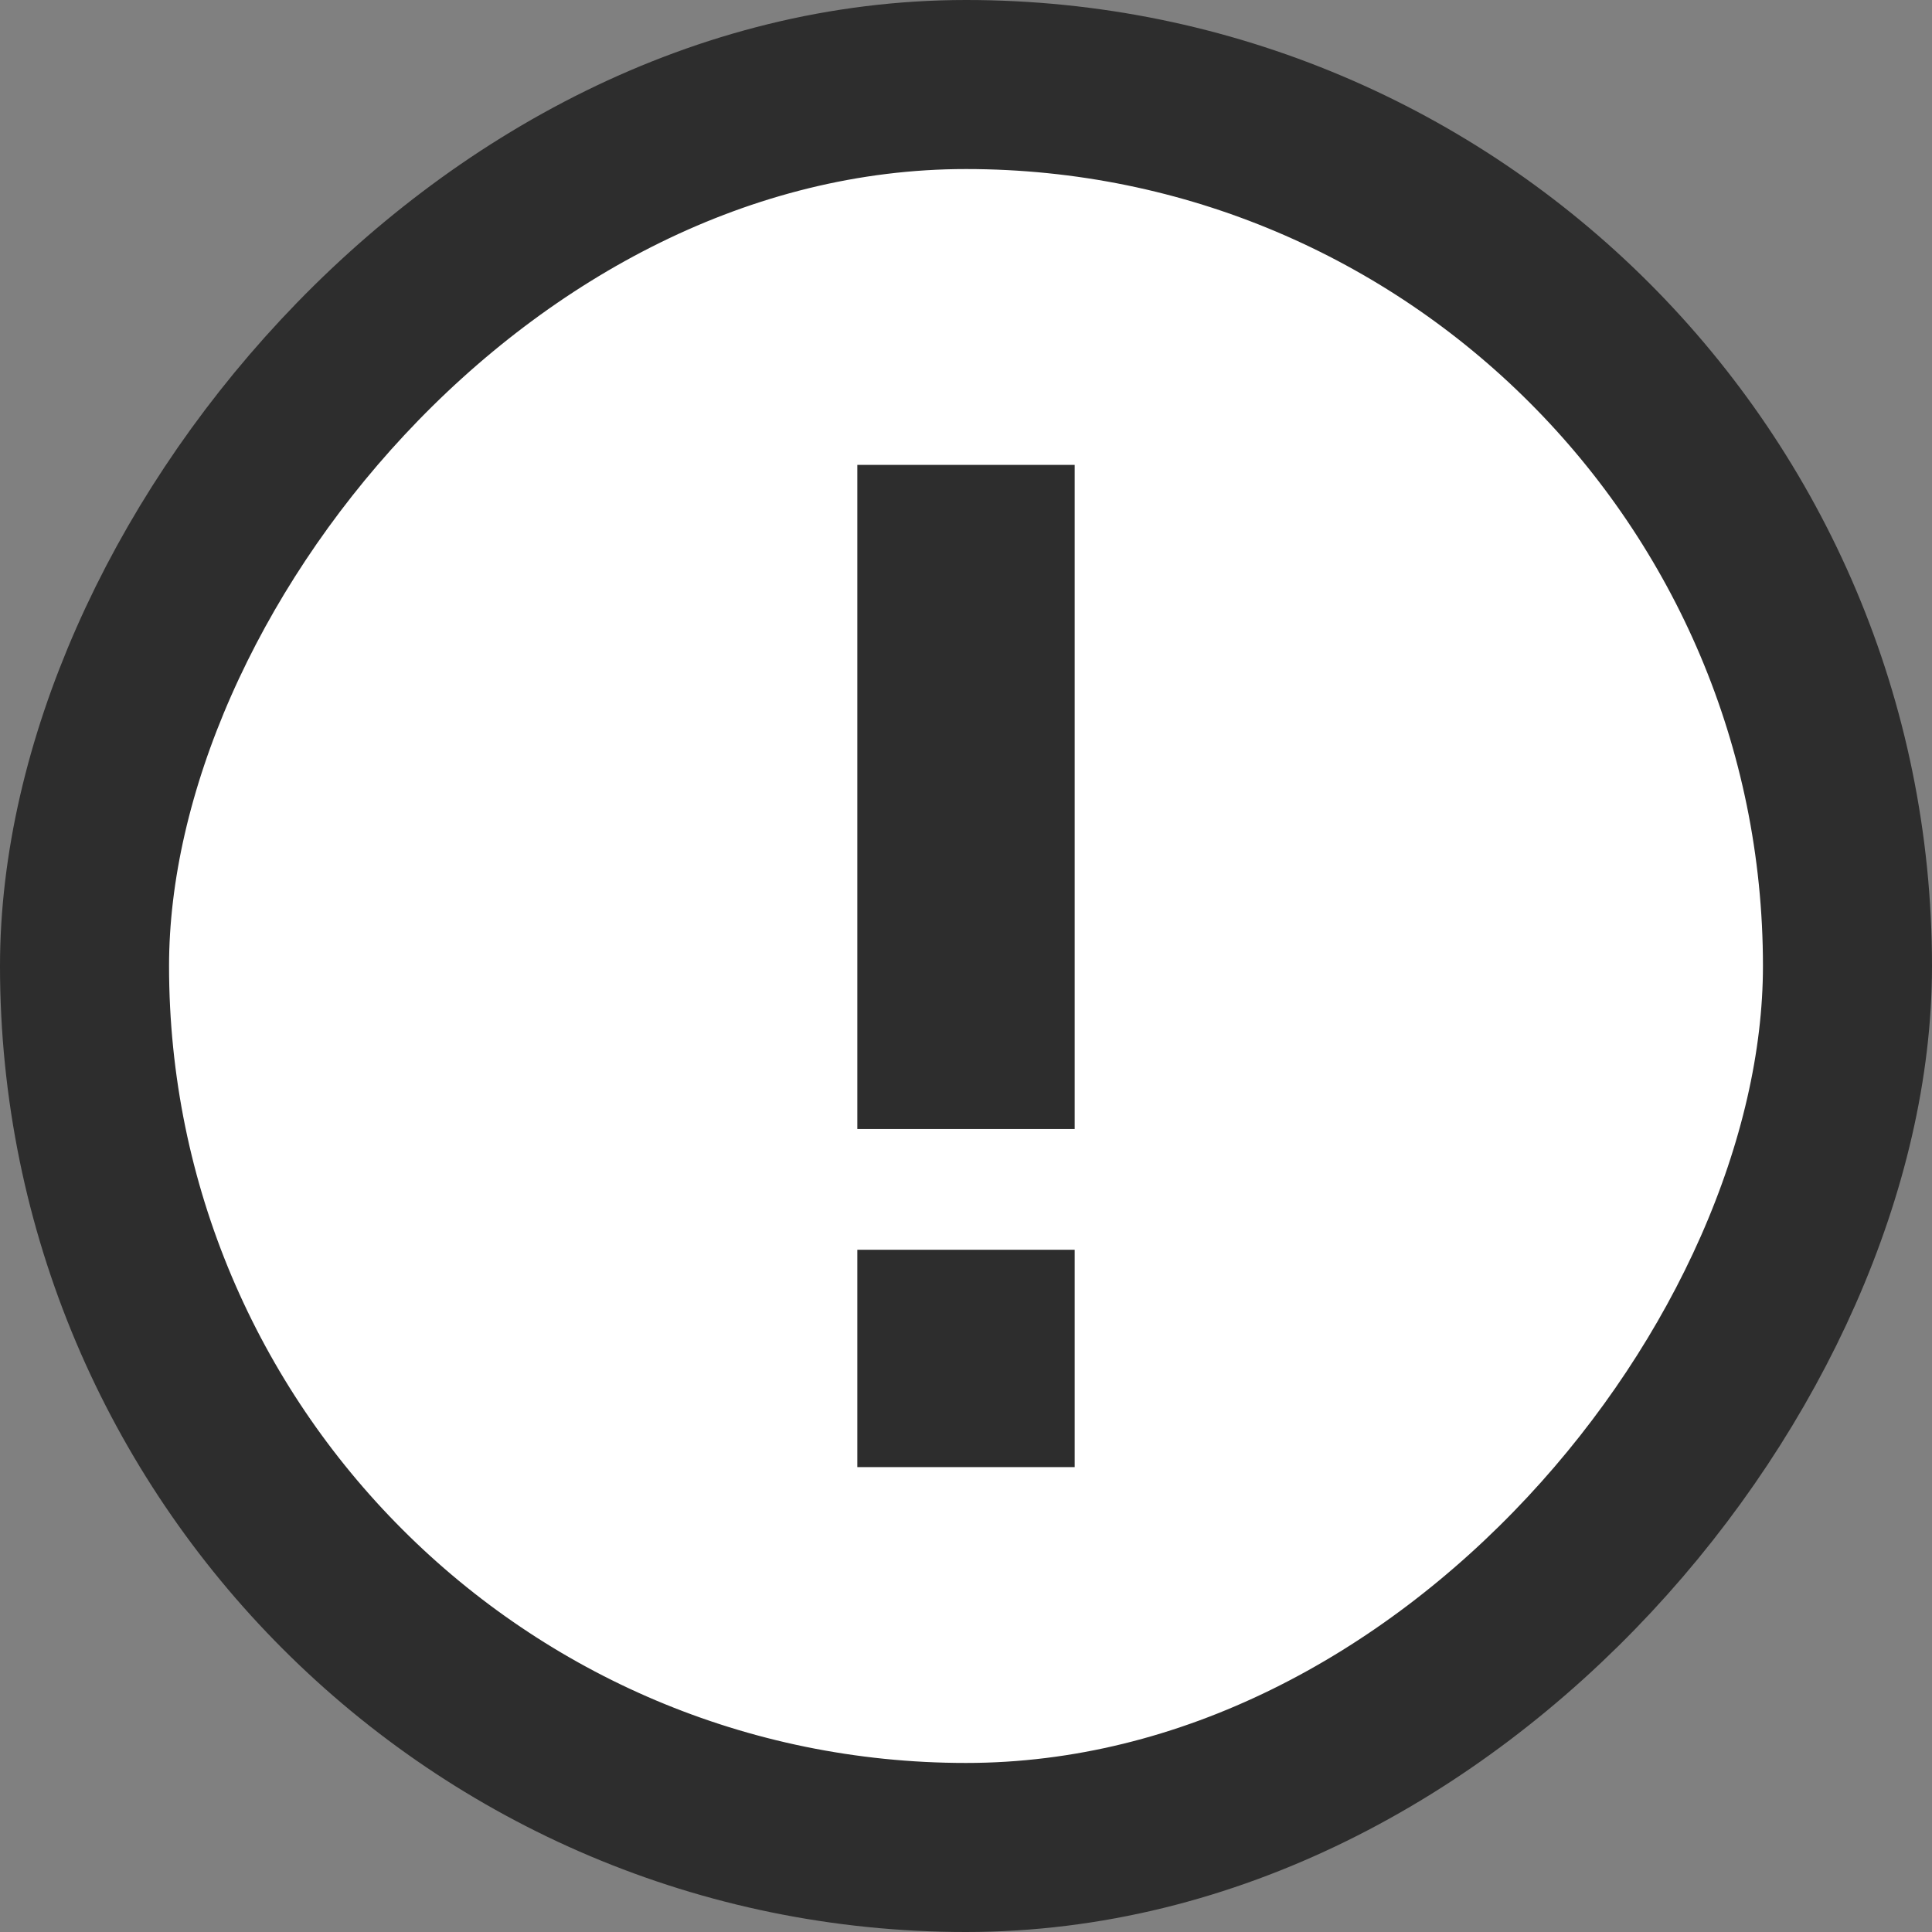 <svg width="16" height="16" viewBox="0 0 16 16" fill="none" xmlns="http://www.w3.org/2000/svg">
<rect x="0" y="0" width="16" height="16" fill="#808080" stroke="none"/>
<rect x="0.7" y="-0.7" width="14.6" height="14.6" rx="7.3" transform="matrix(1 0 0 -1 0 14.6)" fill="white" stroke="#2D2D2D" stroke-width="1.4"/>
<rect x="7.1" y="3.85" width="1.8" height="5.5" fill="#2D2D2D"/>
<rect x="7.1" y="10.35" width="1.8" height="1.8" fill="#2D2D2D"/>
</svg>
